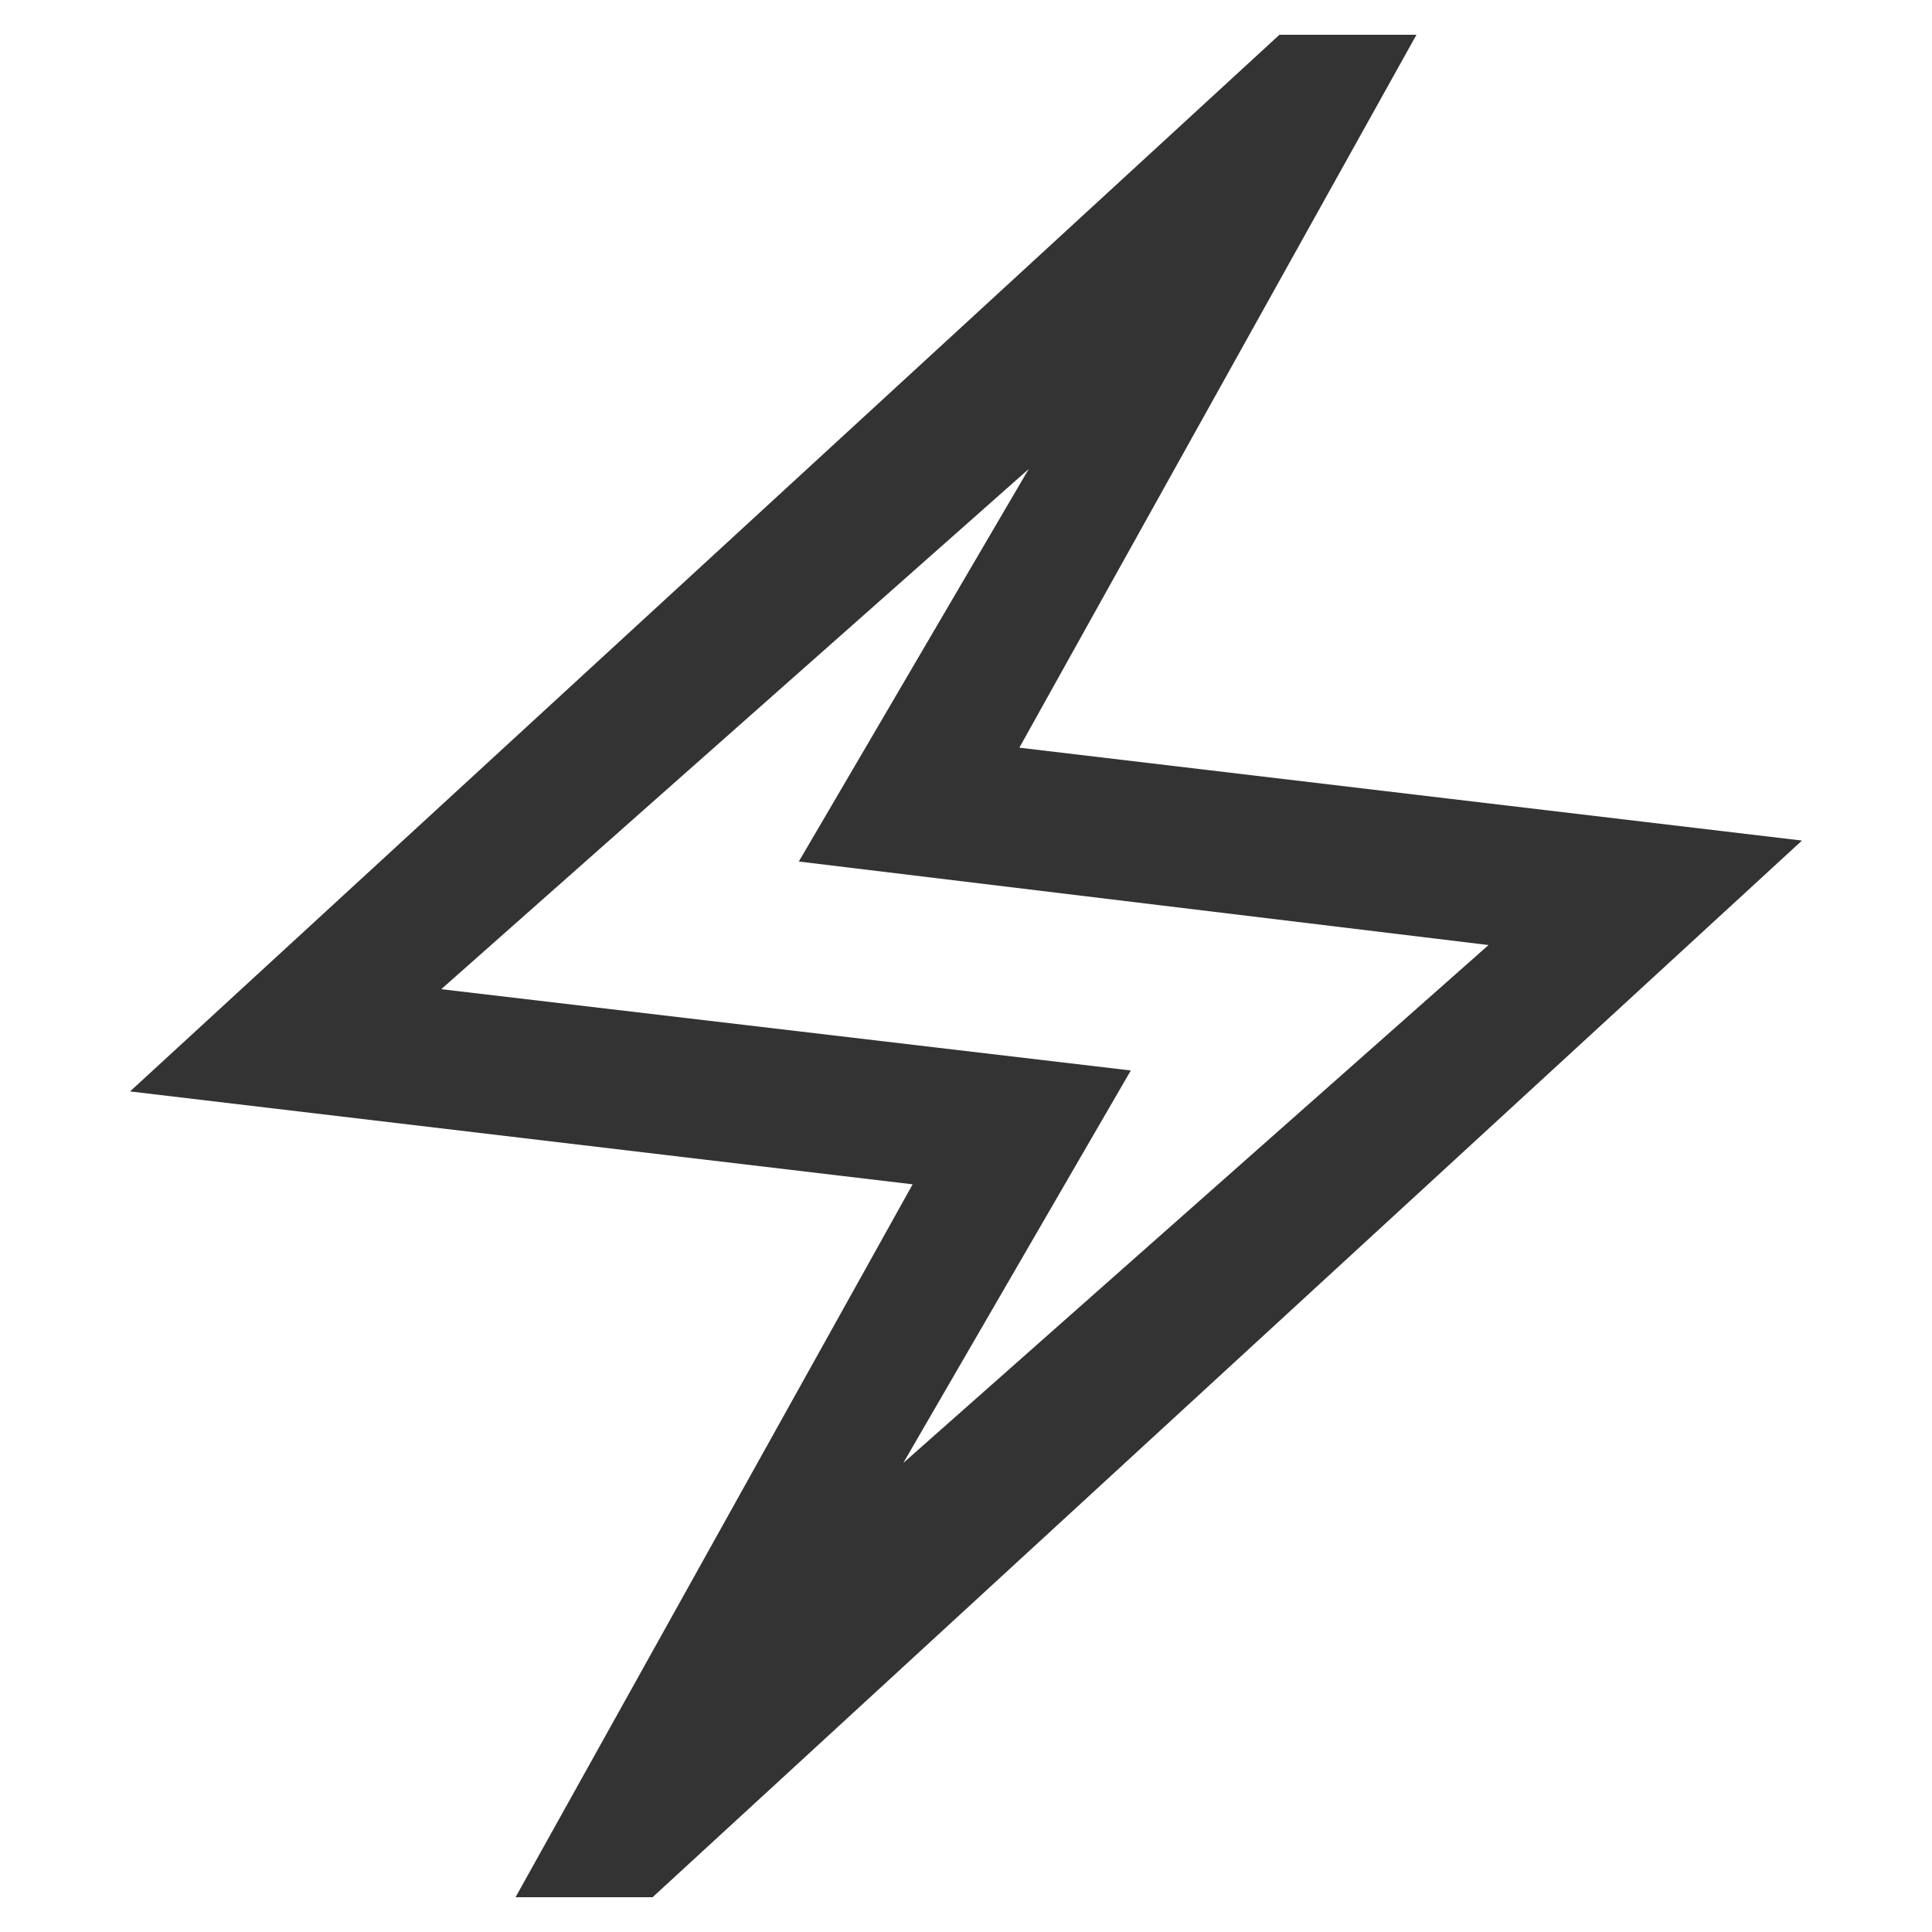 <svg width="13" height="13" viewBox="0 0 13 13" fill="none" xmlns="http://www.w3.org/2000/svg">
<path d="M3.469 12.766L6.141 7.969L0.875 7.344L8.609 0.234H9.531L6.859 5.031L12.125 5.656L4.391 12.766H3.469ZM6.078 9.844L10.016 6.359L5.375 5.797L6.922 3.156L2.969 6.656L7.609 7.203L6.078 9.844Z" fill="black" fill-opacity="0.8"/>
</svg>
